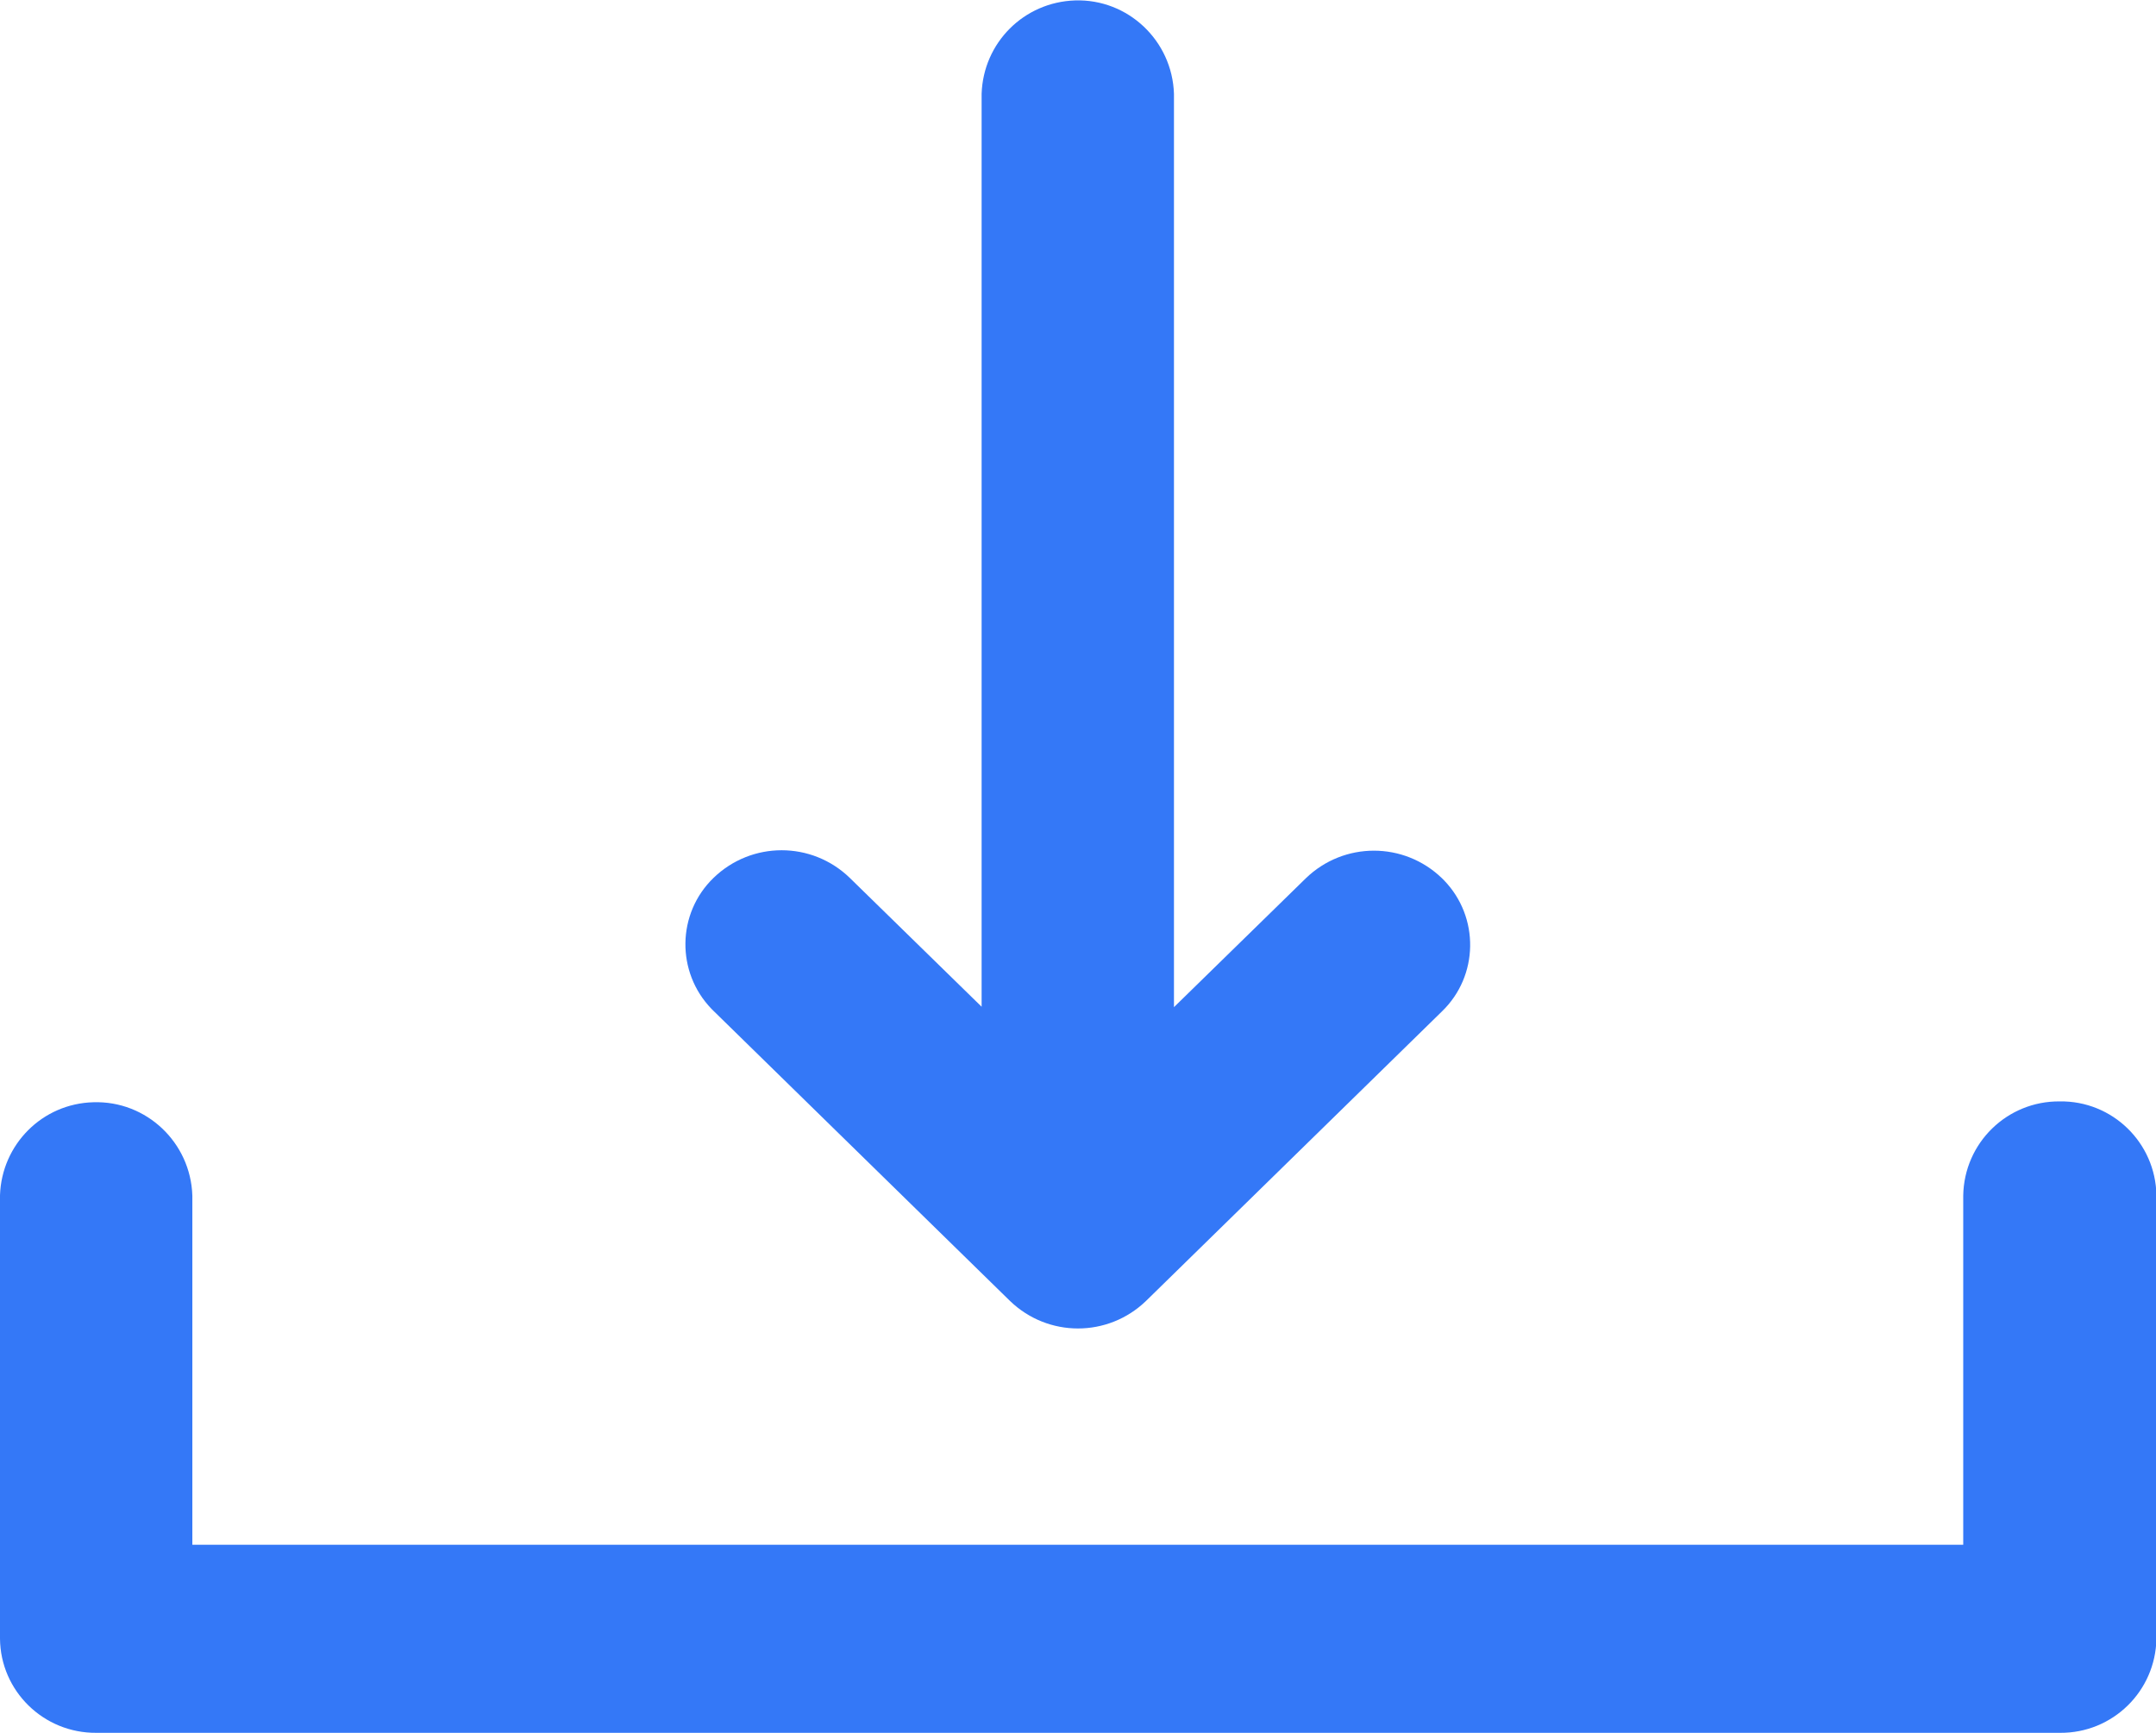 <?xml version="1.0" encoding="utf-8"?>
<!-- Generator: Adobe Illustrator 24.0.0, SVG Export Plug-In . SVG Version: 6.00 Build 0)  -->
<svg version="1.1" id="Layer_1" xmlns="http://www.w3.org/2000/svg" xmlns:xlink="http://www.w3.org/1999/xlink" x="0px" y="0px"
	 viewBox="0 0 51 41" style="enable-background:new 0 0 51 41;" xml:space="preserve">
<style type="text/css">
	.st0{fill-rule:evenodd;clip-rule:evenodd;fill:#3478F7;}
</style>
<path class="st0" d="M48.72,26.06c-1.24-0.01-2.26,0.98-2.28,2.23v8.26H4.55v-8.26c-0.04-1.26-1.09-2.25-2.34-2.21
	C1,26.11,0.04,27.08,0,28.28v10.49c0.01,1.24,1.03,2.24,2.28,2.23c0,0,0,0,0,0h46.45c1.24,0.01,2.26-0.98,2.28-2.23c0,0,0,0,0,0
	V28.28C50.99,27.04,49.97,26.04,48.72,26.06C48.72,26.06,48.72,26.06,48.72,26.06z M23.89,30.78c0.9,0.87,2.32,0.87,3.22,0l7-6.85
	c0.87-0.84,0.89-2.23,0.05-3.1c-0.02-0.02-0.03-0.03-0.05-0.05c-0.9-0.87-2.32-0.87-3.22,0l-3.12,3.05V2.22
	c-0.04-1.26-1.09-2.25-2.34-2.21c-1.21,0.04-2.17,1-2.21,2.21v21.6l-3.12-3.05c-0.9-0.87-2.32-0.87-3.22,0
	c-0.87,0.84-0.89,2.23-0.05,3.1c0.02,0.02,0.03,0.03,0.05,0.05L23.89,30.78z"/>
</svg>
